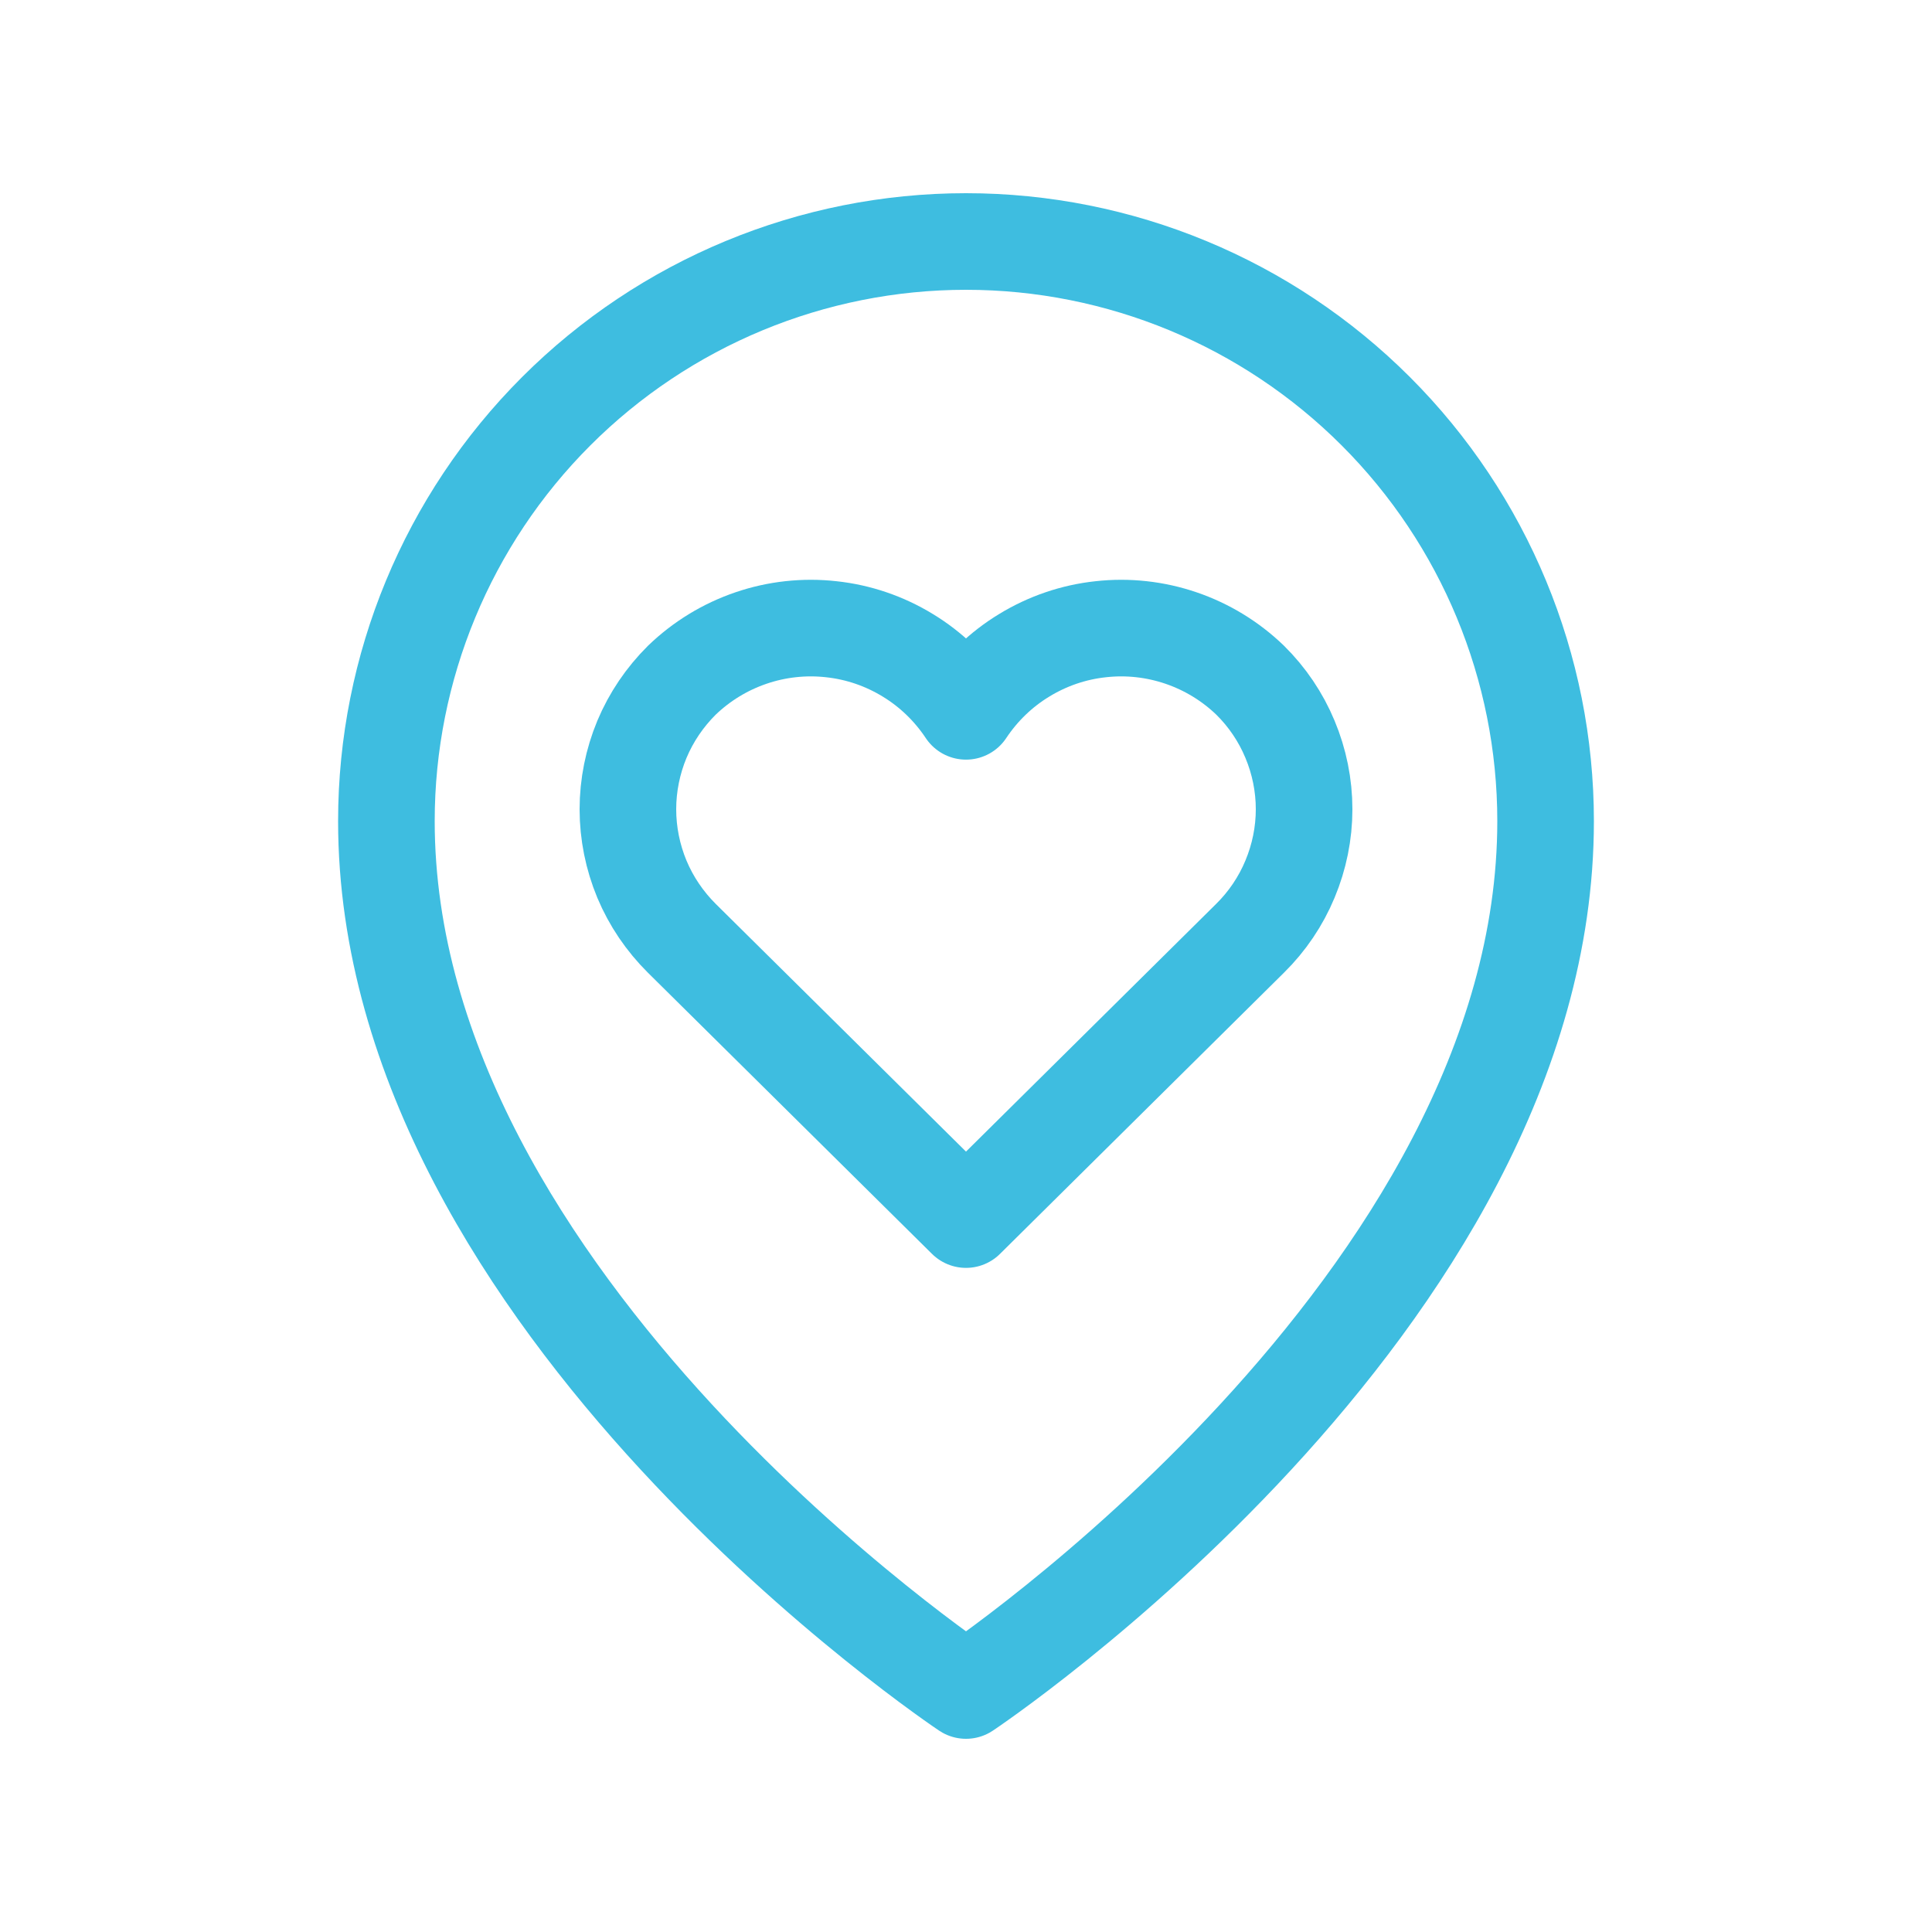 <svg width="16" height="16" viewBox="0 0 16 16" fill="none" xmlns="http://www.w3.org/2000/svg">
<path d="M10.353 5.633C10.19 5.476 9.995 5.357 9.781 5.284C9.567 5.211 9.34 5.186 9.116 5.211C8.891 5.235 8.675 5.309 8.482 5.427C8.289 5.544 8.125 5.703 8 5.891C7.875 5.703 7.711 5.544 7.518 5.427C7.325 5.309 7.109 5.235 6.884 5.211C6.66 5.186 6.432 5.211 6.219 5.284C6.005 5.357 5.81 5.476 5.647 5.633C5.506 5.773 5.393 5.939 5.316 6.123C5.24 6.306 5.2 6.503 5.2 6.702C5.2 6.901 5.24 7.098 5.316 7.281C5.393 7.465 5.506 7.631 5.647 7.771L8 10.1L10.353 7.77C10.494 7.631 10.607 7.464 10.683 7.281C10.76 7.097 10.8 6.9 10.8 6.702C10.8 6.503 10.76 6.306 10.683 6.122C10.607 5.939 10.494 5.772 10.353 5.633Z" stroke="#3EBDE0" stroke-width="0.8" stroke-linecap="round" stroke-linejoin="round"/>
<path d="M12.8 6.8C12.8 10.8 8 14 8 14C8 14 3.2 10.8 3.2 6.8C3.2 5.527 3.706 4.306 4.606 3.406C5.506 2.506 6.727 2 8 2C9.273 2 10.494 2.506 11.394 3.406C12.294 4.306 12.8 5.527 12.8 6.8Z" stroke="#3EBDE0" stroke-width="0.8" stroke-linecap="round" stroke-linejoin="round"/>
</svg>
